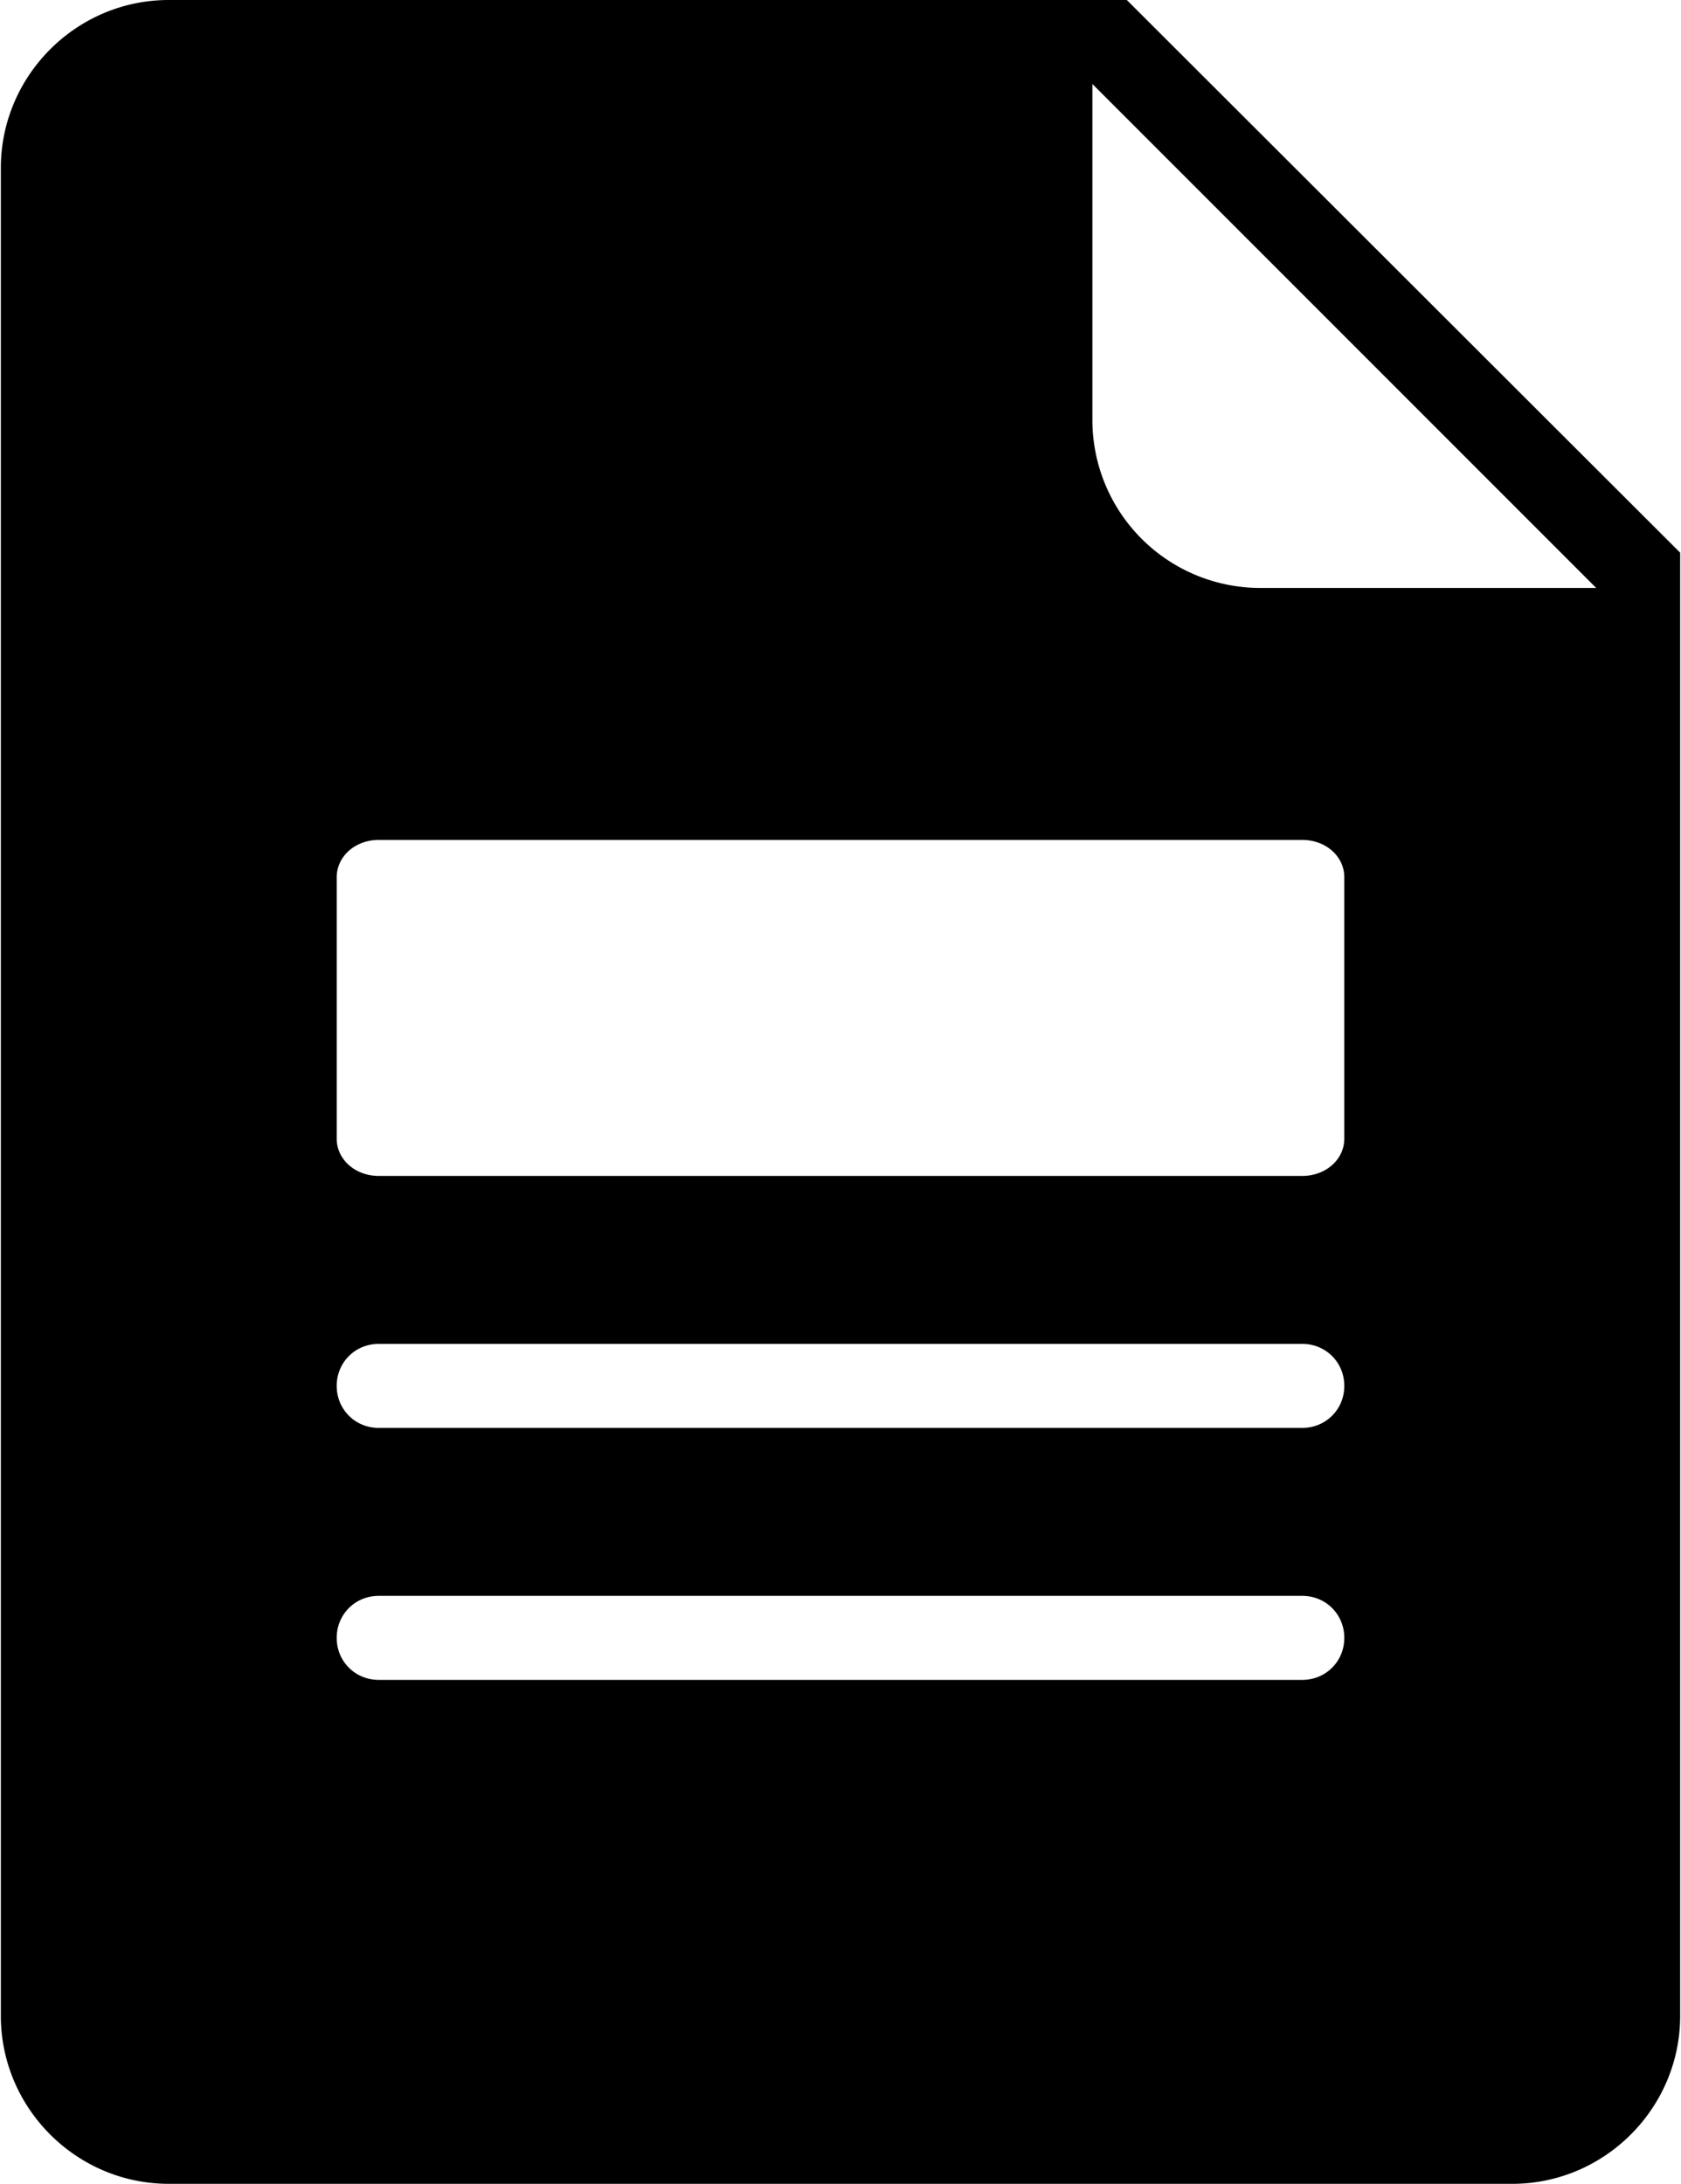 <svg xmlns="http://www.w3.org/2000/svg" width="0.77em" height="1em" viewBox="0 0 20 26"><path fill="currentColor" d="M13.41 0H2C.9 0 0 .9 0 2v22c0 1.1.9 2 2 2h16c1.1 0 2-.9 2-2V6.58zm2.09 20h-11c-.28 0-.5-.22-.5-.5s.22-.5.5-.5h11c.28 0 .5.22.5.5s-.22.5-.5.5m0-3h-11c-.28 0-.5-.22-.5-.5s.22-.5.5-.5h11c.28 0 .5.22.5.5s-.22.5-.5.5m.5-3.444c0 .248-.22.444-.5.444h-11c-.28 0-.5-.196-.5-.444v-3.11c0-.25.22-.446.5-.446h11c.28 0 .5.196.5.444zM15 7a2 2 0 0 1-2-2V1l6 6z"/></svg>